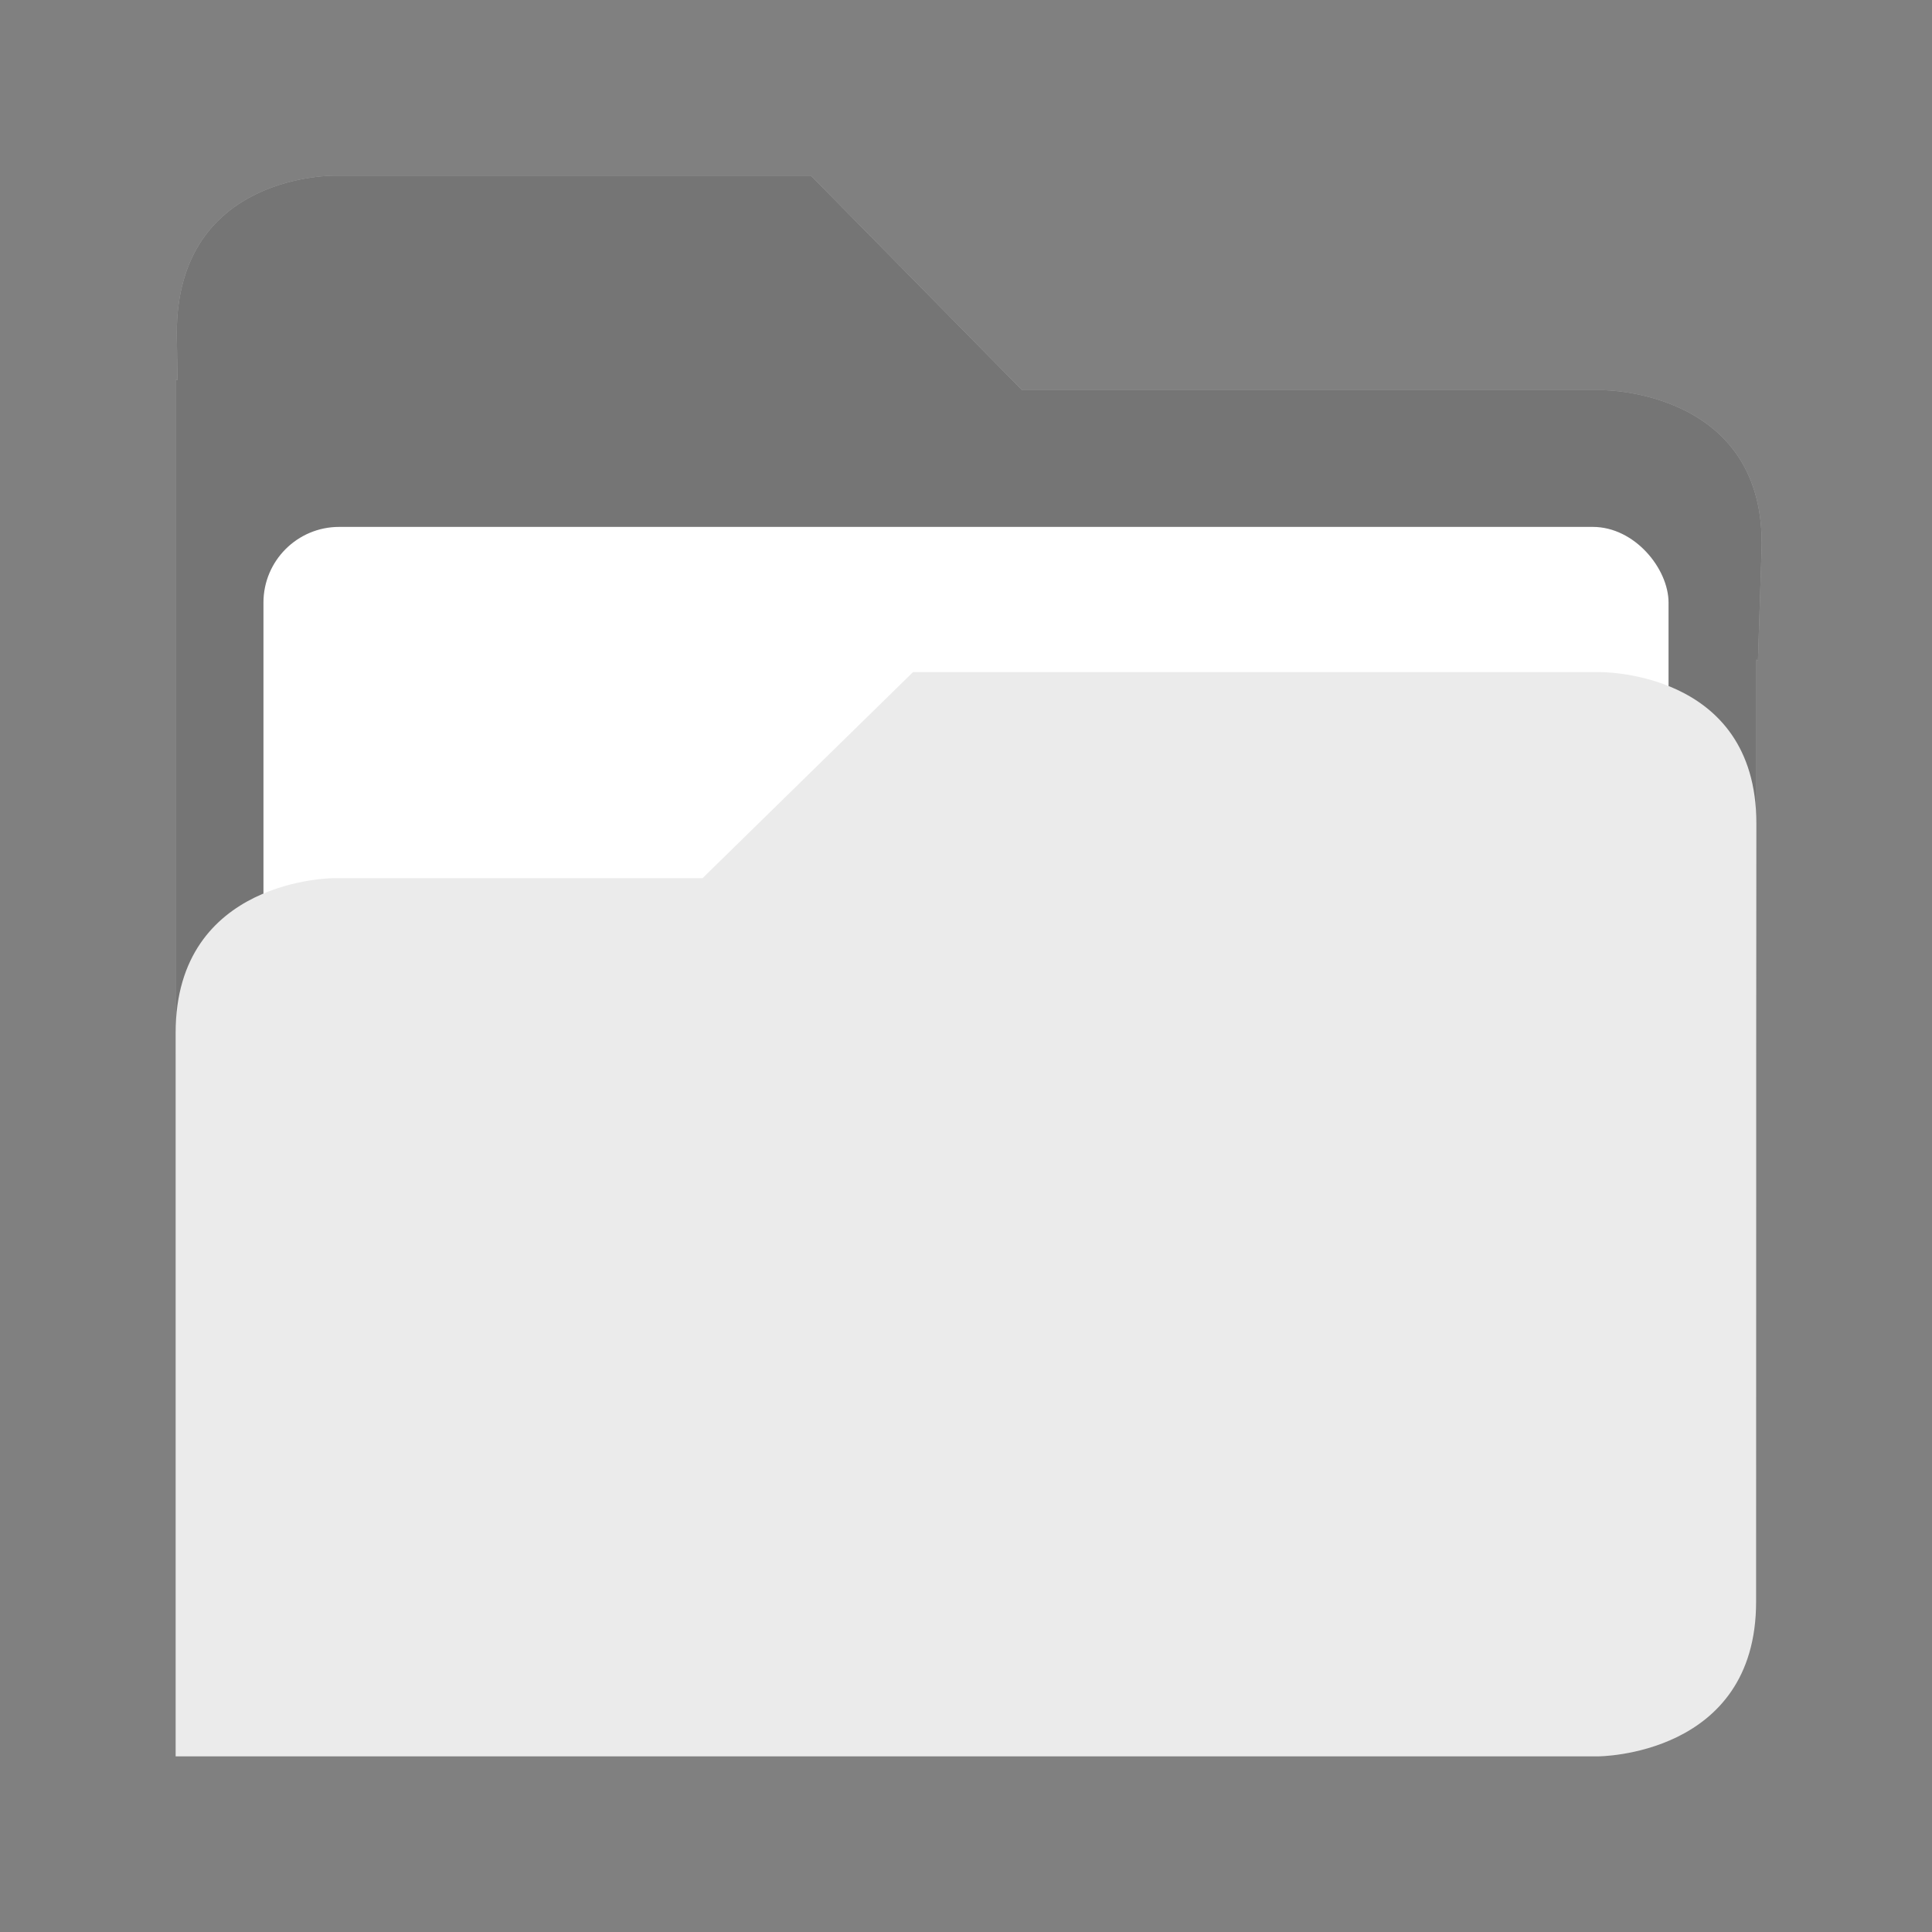 <?xml version="1.0" encoding="UTF-8" standalone="no"?>
<svg
   xmlns:dc="http://purl.org/dc/elements/1.1/"
   xmlns:cc="http://creativecommons.org/ns#"
   xmlns:rdf="http://www.w3.org/1999/02/22-rdf-syntax-ns#"
   xmlns:svg="http://www.w3.org/2000/svg"
   xmlns="http://www.w3.org/2000/svg"
   xmlns:sodipodi="http://sodipodi.sourceforge.net/DTD/sodipodi-0.dtd"
   xmlns:inkscape="http://www.inkscape.org/namespaces/inkscape"
   width="22"
   height="22"
   version="1.1"
   id="svg10"
   sodipodi:docname="system-file-manager.svg"
   inkscape:version="0.92.5 (2060ec1f9f, 2020-04-08)">
  <rect width="100%" height="100%" fill="#808080" stroke="none"/>
  <defs
     id="defs14" />
    <style
       id="current-color-scheme"
       type="text/css">
      .ColorScheme-Highlight {
        color:#ebebeb;
      }
    </style>
  <sodipodi:namedview
     pagecolor="#ffffff"
     bordercolor="#666666"
     borderopacity="1"
     objecttolerance="10"
     gridtolerance="10"
     guidetolerance="10"
     inkscape:pageopacity="0"
     inkscape:pageshadow="2"
     inkscape:window-width="1085"
     inkscape:window-height="480"
     id="namedview12"
     showgrid="false"
     inkscape:zoom="10.727273"
     inkscape:cx="0.97881356"
     inkscape:cy="11"
     inkscape:window-x="0"
     inkscape:window-y="25"
     inkscape:window-maximized="0"
     inkscape:current-layer="svg10" />
  <path
     class="ColorScheme-Highlight"
     style="fill:currentColor"
     d="M 3.82,2 C 3.82,2 2.013,1.963 2.013,3.794 L 2.021,4.328 2,4.323 V 12 H 20 V 7.51 l 0.018,0.015 0.041,-1.252 c 0.063,-1.83 -1.803,-1.83 -1.803,-1.83 H 11.639 L 9.234,2 Z"
     id="path2"
     inkscape:connector-curvature="0" />
  <path
     d="M 3.82,2 C 3.82,2 2.013,1.963 2.013,3.794 L 2.021,4.328 2,4.323 V 12 H 20 V 7.51 l 0.018,0.015 0.041,-1.252 c 0.063,-1.83 -1.803,-1.83 -1.803,-1.83 H 11.639 L 9.234,2 Z"
     style="opacity:0.5"
     id="path4"
     inkscape:connector-curvature="0" />
  <rect
     width="16"
     height="9"
     x="3"
     y="6"
     ry="0.862"
     id="rect6"
     style="fill:#ffffff" />
  <path
     class="ColorScheme-Highlight"
     style="fill:currentColor"
     d="M 10.397,7.653 8,10 H 3.799 C 3.799,10 2,10.001 2,11.761 V 20 h 16.197 c 0,0 1.8,0 1.8,-1.76 l 0.001,-4.495 V 12.008 L 20,9.376 C 20,7.616 18.197,7.653 18.197,7.653 Z"
     id="path8"
     inkscape:connector-curvature="0" />
</svg>
